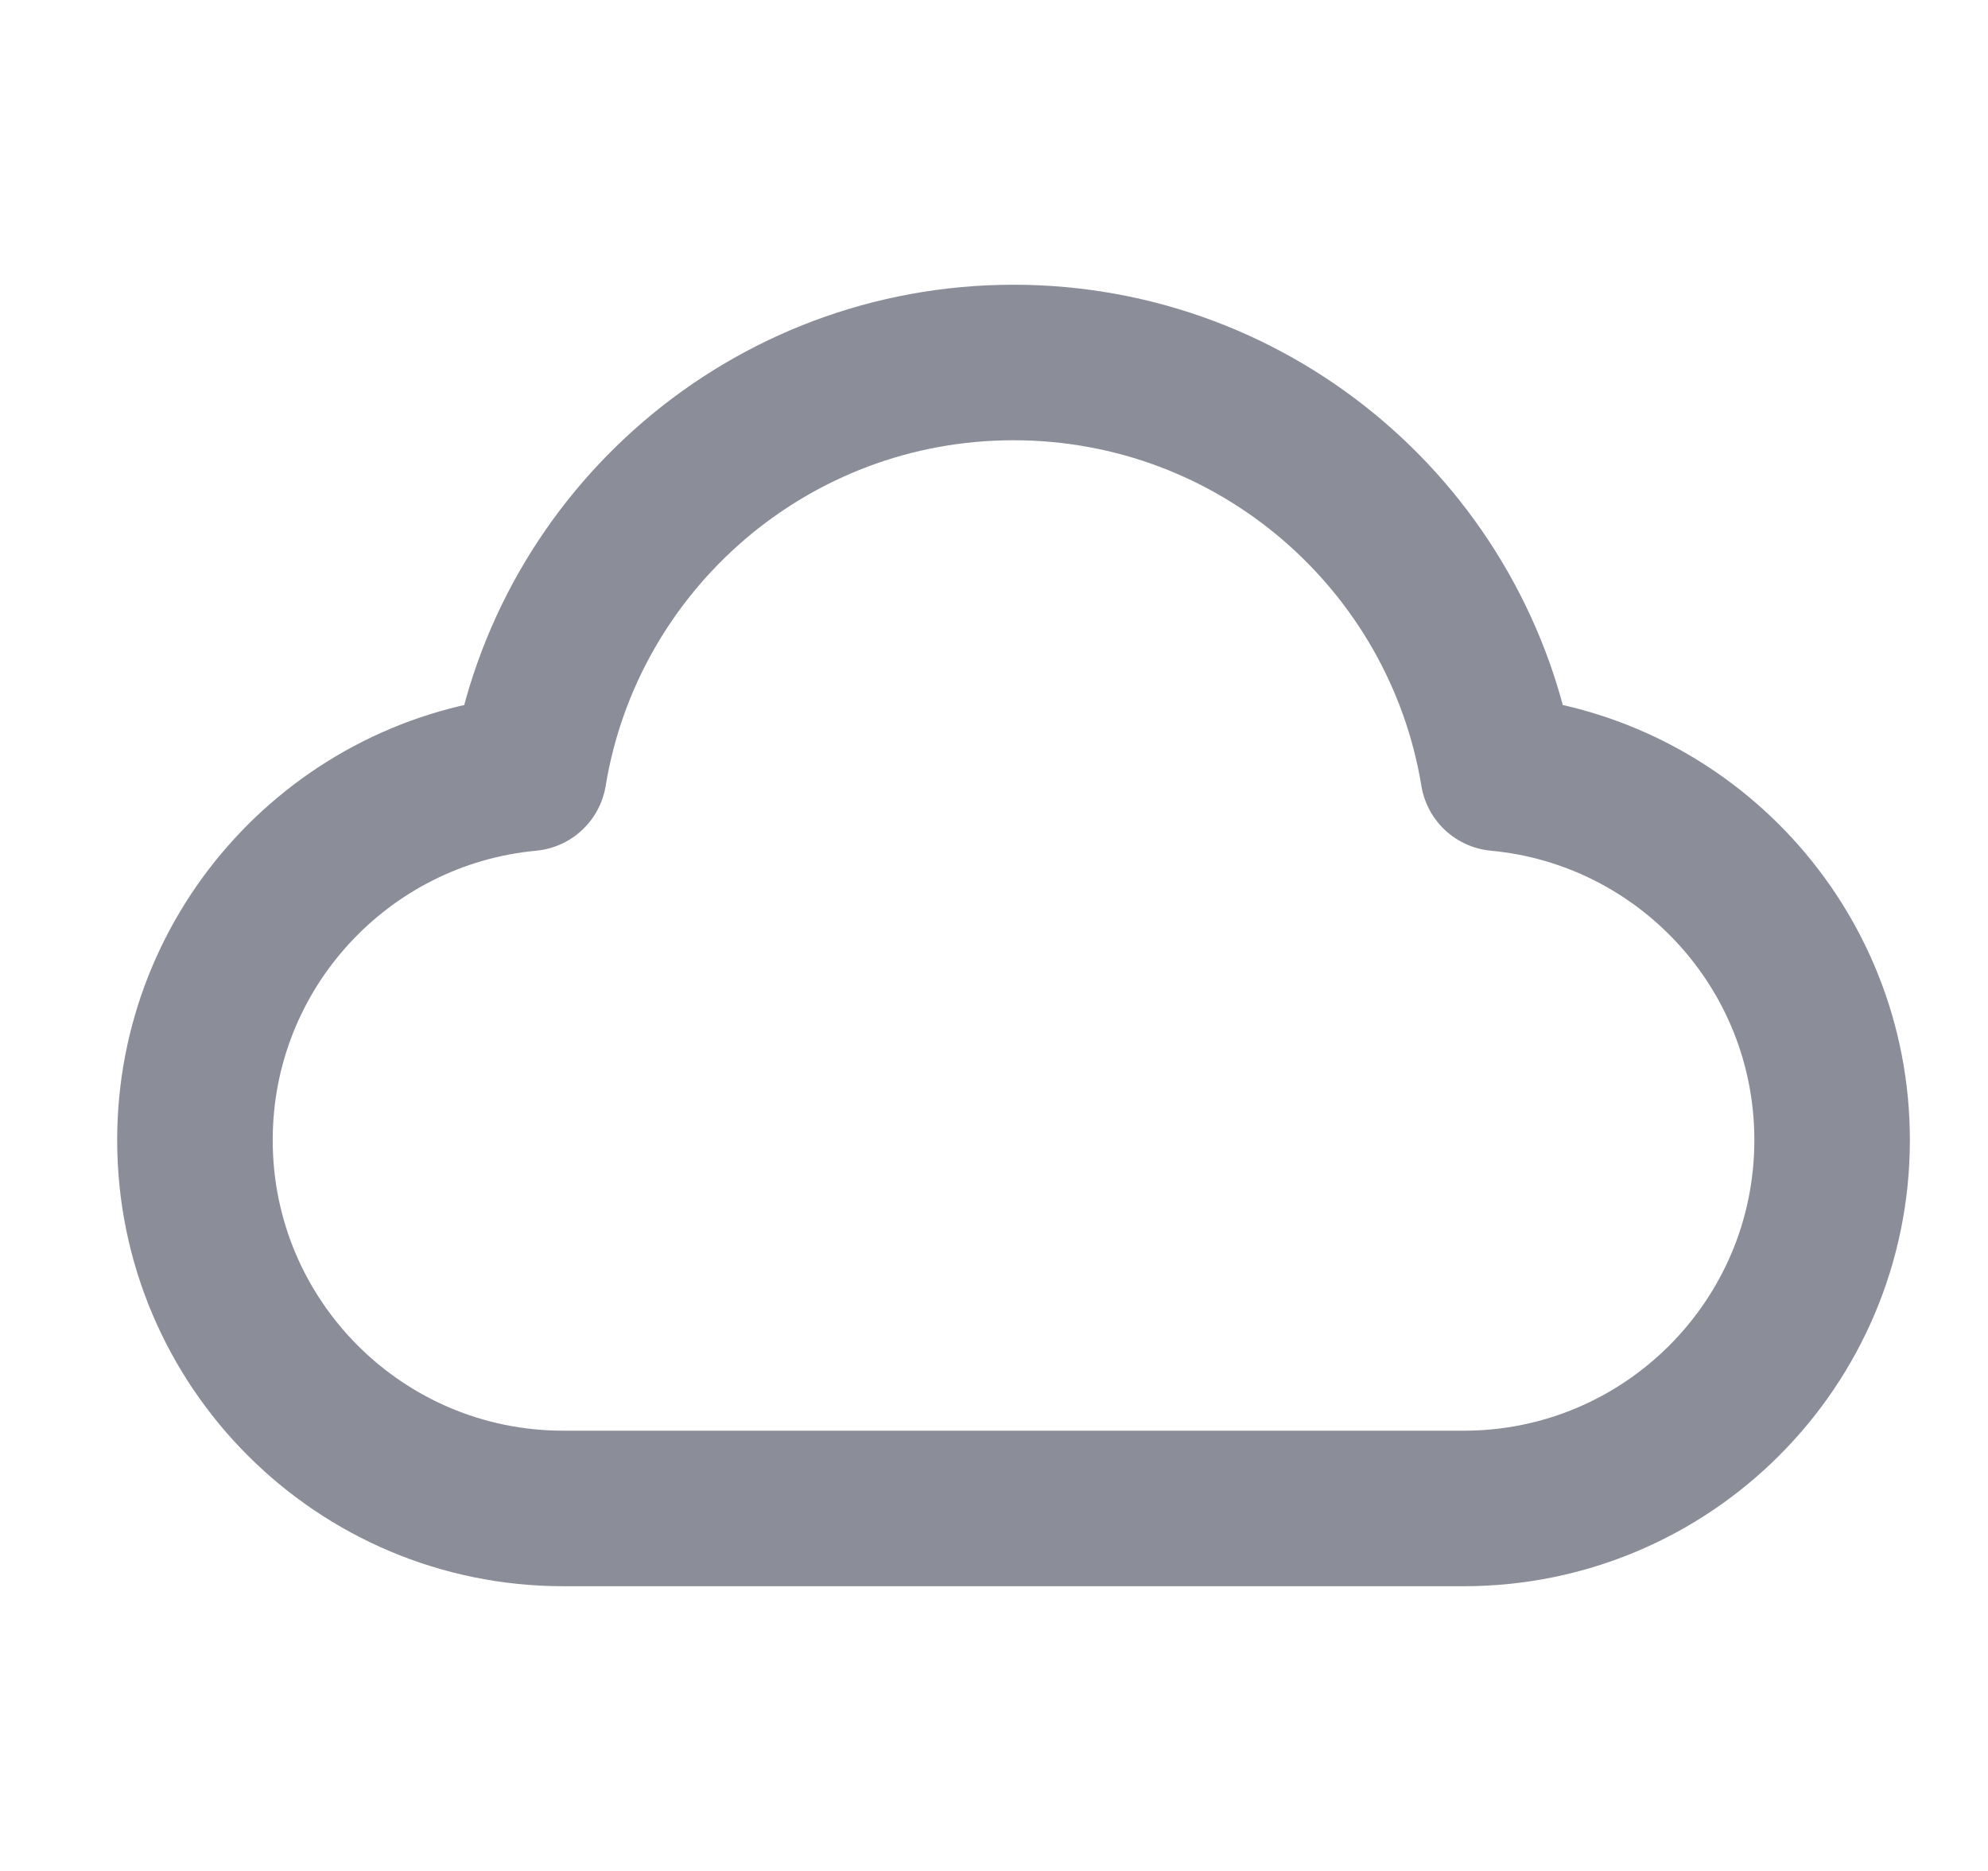 <svg width="17" height="16" viewBox="0 0 17 16" fill="none" xmlns="http://www.w3.org/2000/svg">
<g clip-path="url(#clip0_1367_3465)">
<path d="M4.817 12.9C3.077 12.9 1.667 11.49 1.667 9.75C1.667 8.109 2.921 6.762 4.523 6.613C4.85 4.62 6.581 3.1 8.667 3.1C10.753 3.1 12.483 4.62 12.811 6.613C14.413 6.762 15.667 8.109 15.667 9.75C15.667 11.49 14.256 12.9 12.517 12.9C9.444 12.9 7.507 12.9 4.817 12.9Z" stroke="#8B8D98" stroke-width="1.33" stroke-linecap="round" stroke-linejoin="round"/>
</g>
<defs>
<clipPath id="clip0_1367_3465">
<rect width="16" height="16" fill="white" transform="translate(0.667)"/>
</clipPath>
</defs>
</svg>
